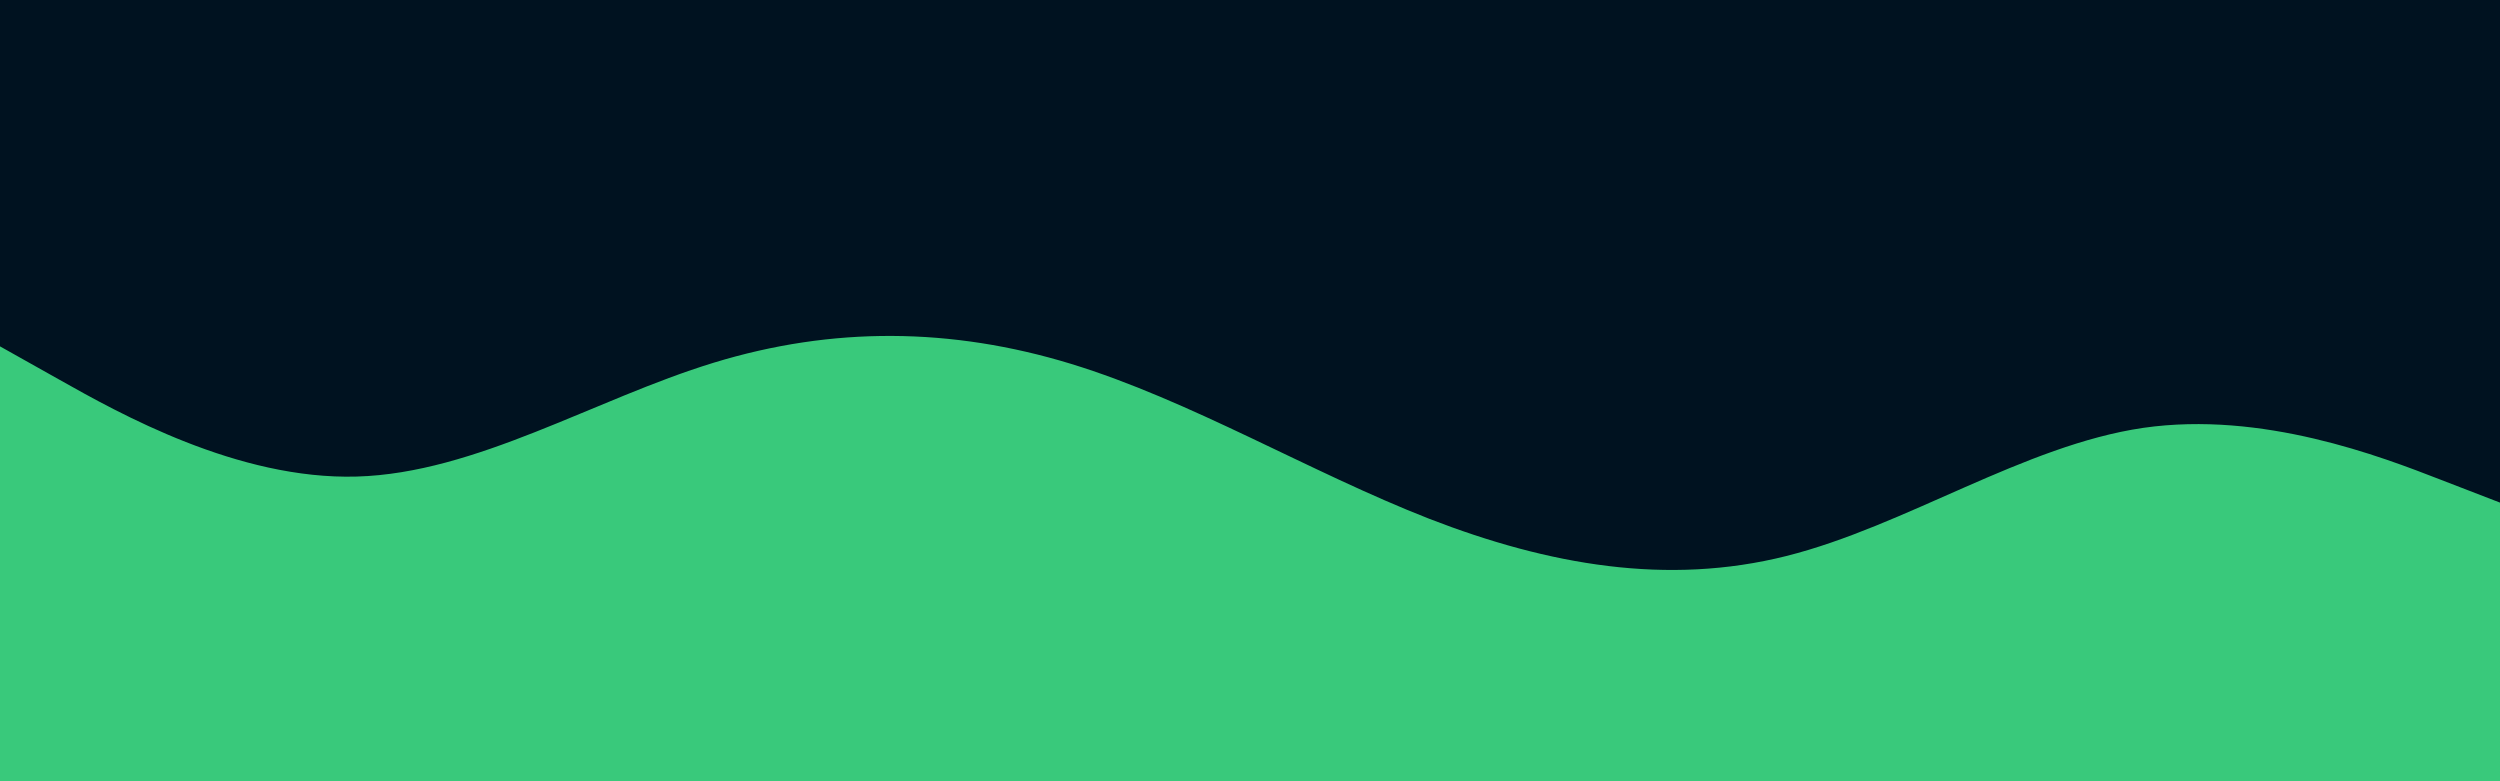 <svg id="visual" viewBox="0 0 960 300" width="960" height="300" xmlns="http://www.w3.org/2000/svg" xmlns:xlink="http://www.w3.org/1999/xlink" version="1.1"><rect x="0" y="0" width="960" height="300" fill="#001220"></rect><path d="M0 133L22.8 145.8C45.7 158.7 91.3 184.3 137 183C182.7 181.7 228.3 153.3 274 139.3C319.7 125.3 365.3 125.7 411.2 139.7C457 153.7 503 181.3 548.8 199.2C594.7 217 640.3 225 686 213.5C731.7 202 777.3 171 823 164.3C868.7 157.7 914.3 175.3 937.2 184.2L960 193L960 301L937.2 301C914.3 301 868.7 301 823 301C777.3 301 731.7 301 686 301C640.3 301 594.7 301 548.8 301C503 301 457 301 411.2 301C365.3 301 319.7 301 274 301C228.3 301 182.7 301 137 301C91.3 301 45.7 301 22.8 301L0 301Z" fill="#39c97b" stroke-linecap="round" stroke-linejoin="miter"></path></svg>